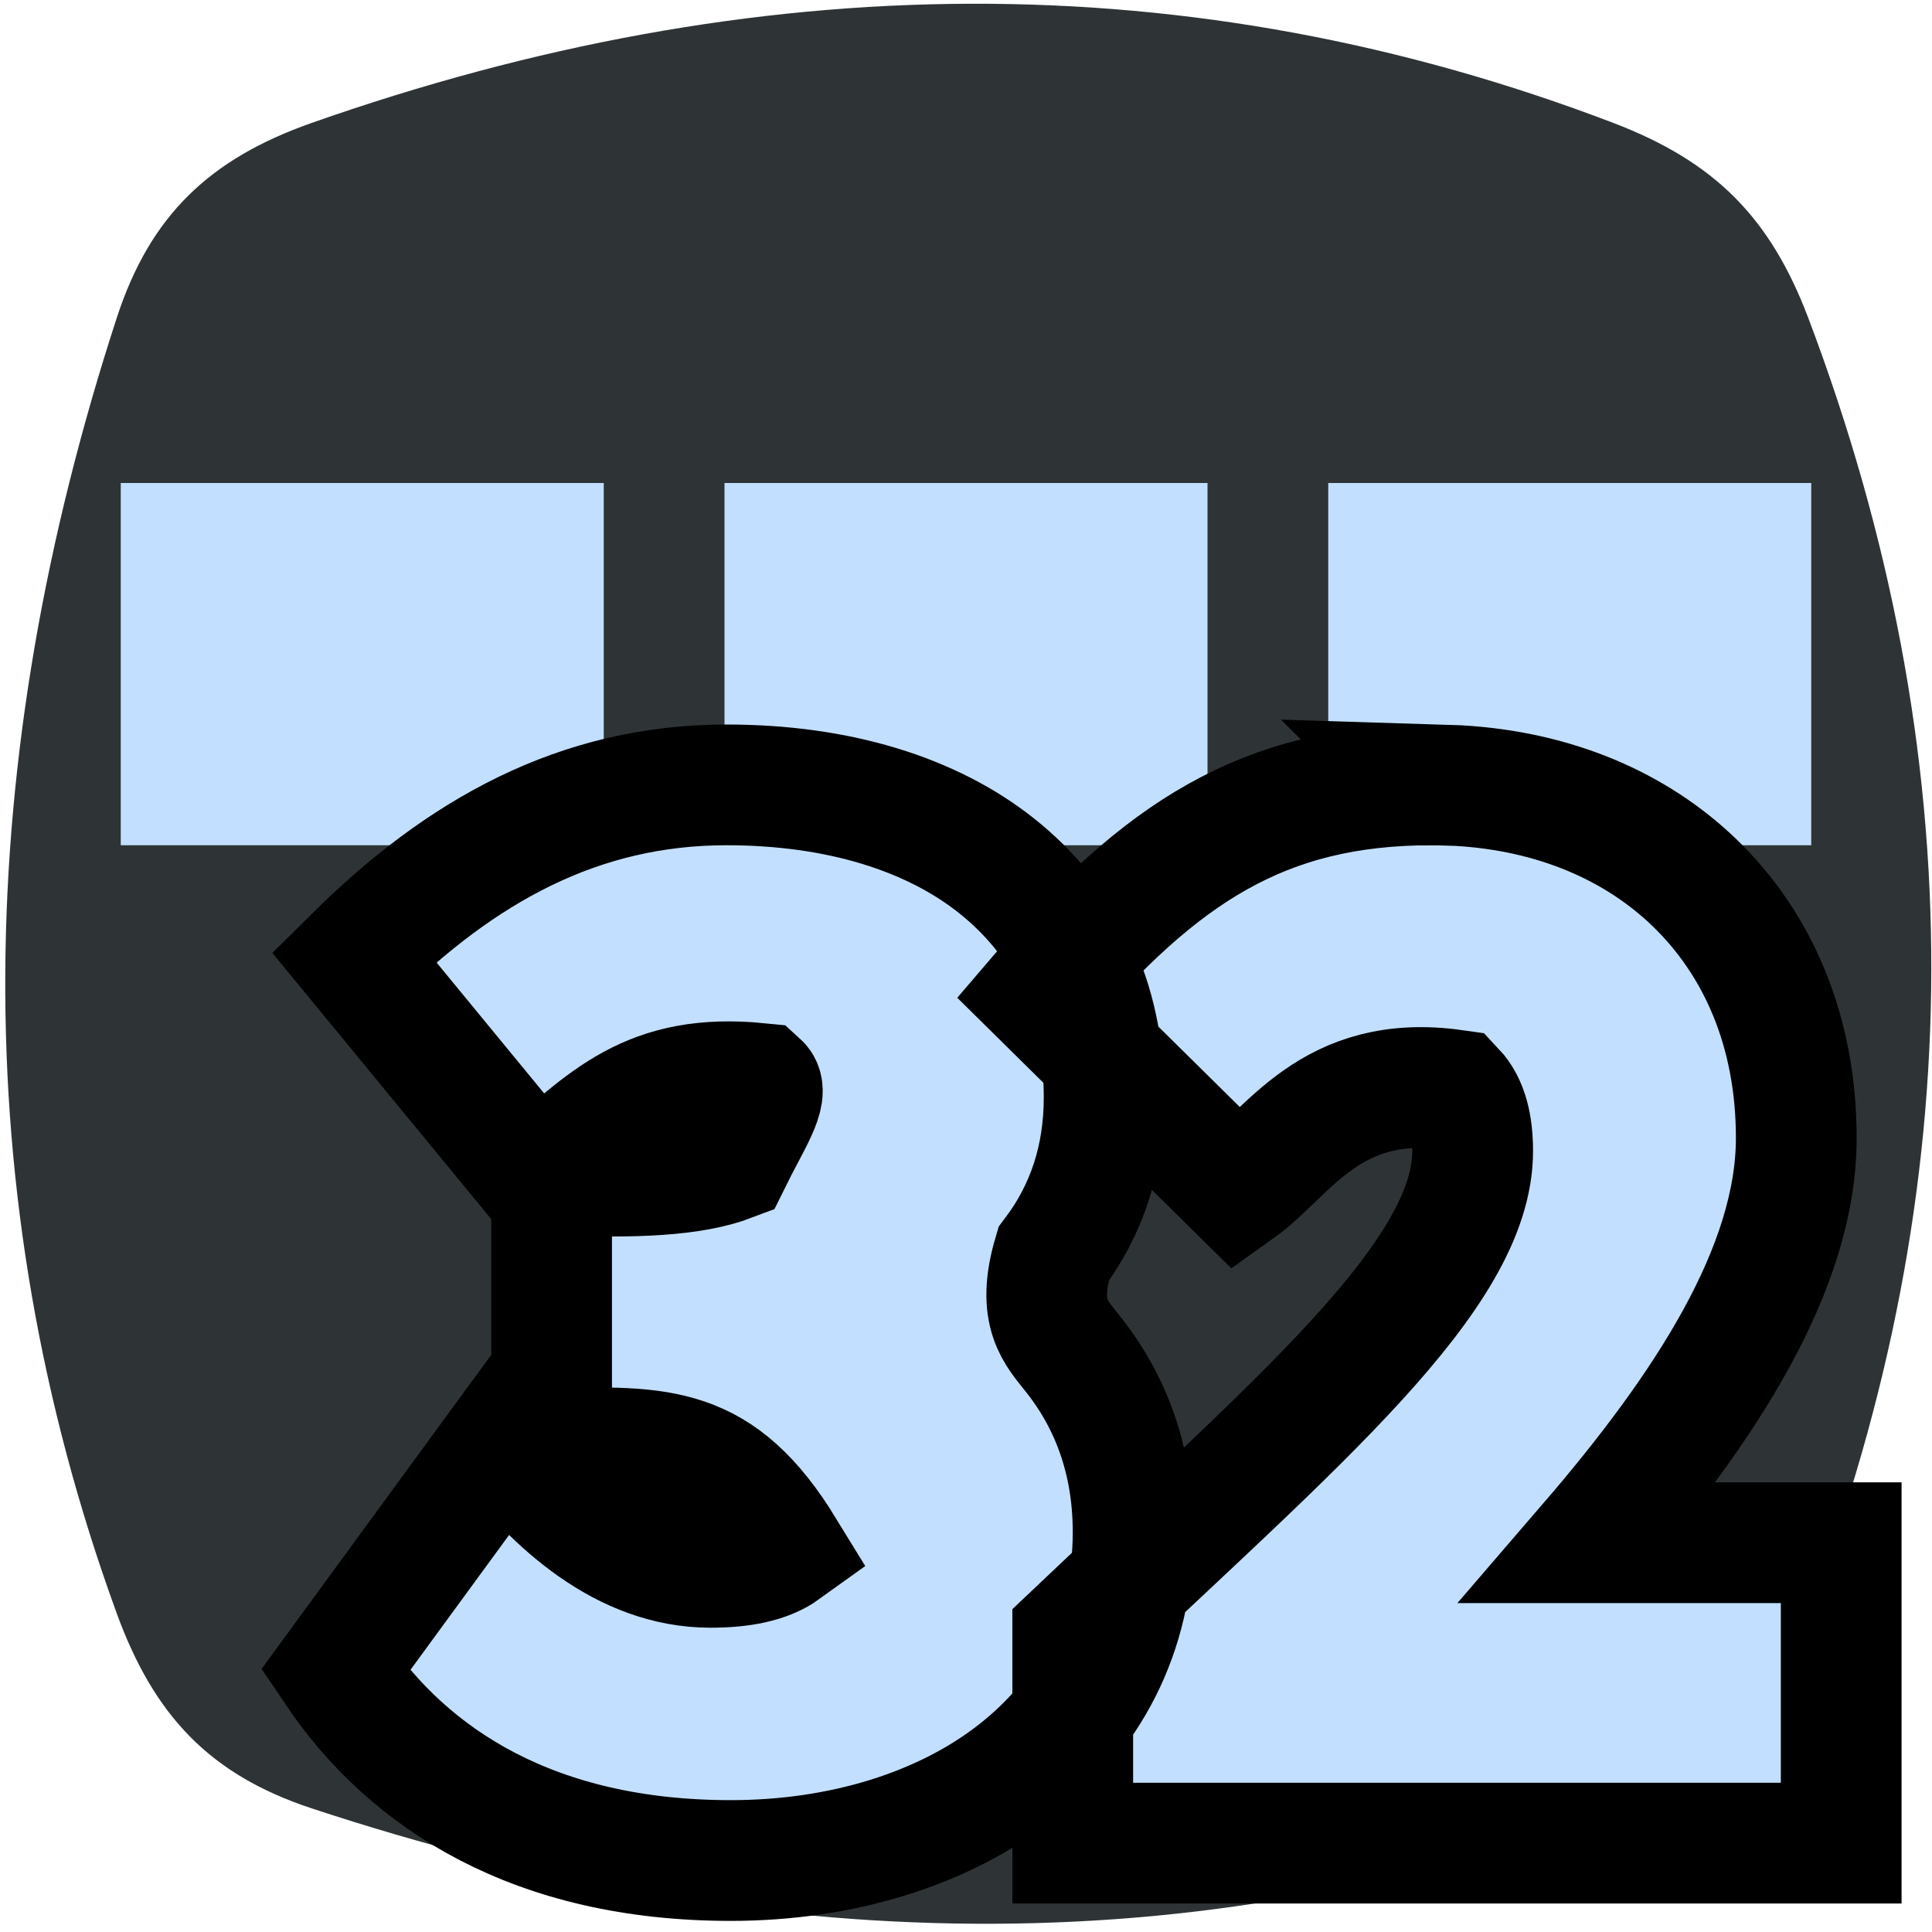 <?xml version="1.0" encoding="UTF-8"?>
<svg width="16px" height="16px" viewBox="0 0 16 16" version="1.1" xmlns="http://www.w3.org/2000/svg" xmlns:xlink="http://www.w3.org/1999/xlink">
    <title>vector_32</title>
    <g id="Page-1" stroke="none" stroke-width="1" fill="none" fill-rule="evenodd">
        <g id="vector_32" fill-rule="nonzero">
            <path d="M2.581,1.018 C6.258,-0.275 9.854,-0.321 13.361,1.018 C14.196,1.337 14.658,1.796 14.975,2.632 C16.345,6.252 16.323,9.827 14.975,13.362 C14.656,14.197 14.196,14.657 13.361,14.976 C9.9,16.298 6.297,16.202 2.581,14.976 C1.732,14.696 1.274,14.202 0.967,13.362 C-0.304,9.873 -0.224,6.291 0.967,2.632 C1.244,1.782 1.738,1.315 2.581,1.018 Z" id="rect11049" fill="#2E3436"></path>
            <rect id="rect16304" fill="#C3DFFF" x="1" y="4" width="4" height="3"></rect>
            <rect id="rect16325" fill="#C3DFFF" x="6" y="4" width="4" height="3"></rect>
            <rect id="rect16327" fill="#C3DFFF" x="11" y="4" width="4" height="3"></rect>
            <path d="M6.016,6.5 C6.948,6.5 7.717,6.744 8.253,7.17 C8.814,7.616 9.144,8.262 9.144,9.088 C9.144,9.595 8.997,10.025 8.725,10.386 C8.579,10.879 8.747,11.037 8.887,11.215 C9.198,11.606 9.384,12.094 9.384,12.688 C9.384,13.535 9.013,14.207 8.414,14.676 C7.815,15.145 6.974,15.408 6.052,15.408 C4.434,15.408 3.388,14.741 2.777,13.833 L2.777,13.833 L4.178,11.917 C4.591,12.447 5.164,12.98 5.884,12.98 C6.135,12.98 6.35,12.941 6.497,12.835 C5.961,11.96 5.48,11.976 4.568,11.996 L4.568,11.996 L4.568,9.727 C5.261,9.76 5.742,9.734 6.052,9.616 C6.211,9.293 6.377,9.052 6.289,8.972 C5.372,8.88 5.016,9.275 4.447,9.77 L4.447,9.77 L2.931,7.926 C3.816,7.048 4.793,6.5 6.016,6.5 Z M11.855,6.499 L12.078,6.506 C12.878,6.552 13.547,6.843 14.03,7.307 C14.56,7.817 14.876,8.542 14.876,9.424 C14.876,10.502 14.127,11.653 13.16,12.776 L13.16,12.776 L15.248,12.776 L15.248,15.264 L8.884,15.264 L8.884,13.541 C10.736,11.783 12.196,10.567 12.196,9.532 C12.196,9.32 12.155,9.143 12.046,9.027 C11.014,8.88 10.67,9.554 10.25,9.853 L10.25,9.853 L8.61,8.234 C9.604,7.07 10.458,6.5 11.856,6.5 L11.855,6.499 Z" id=".32-copy" stroke="#000000" fill="#C3DFFF"></path>
        </g>
    </g>
</svg>